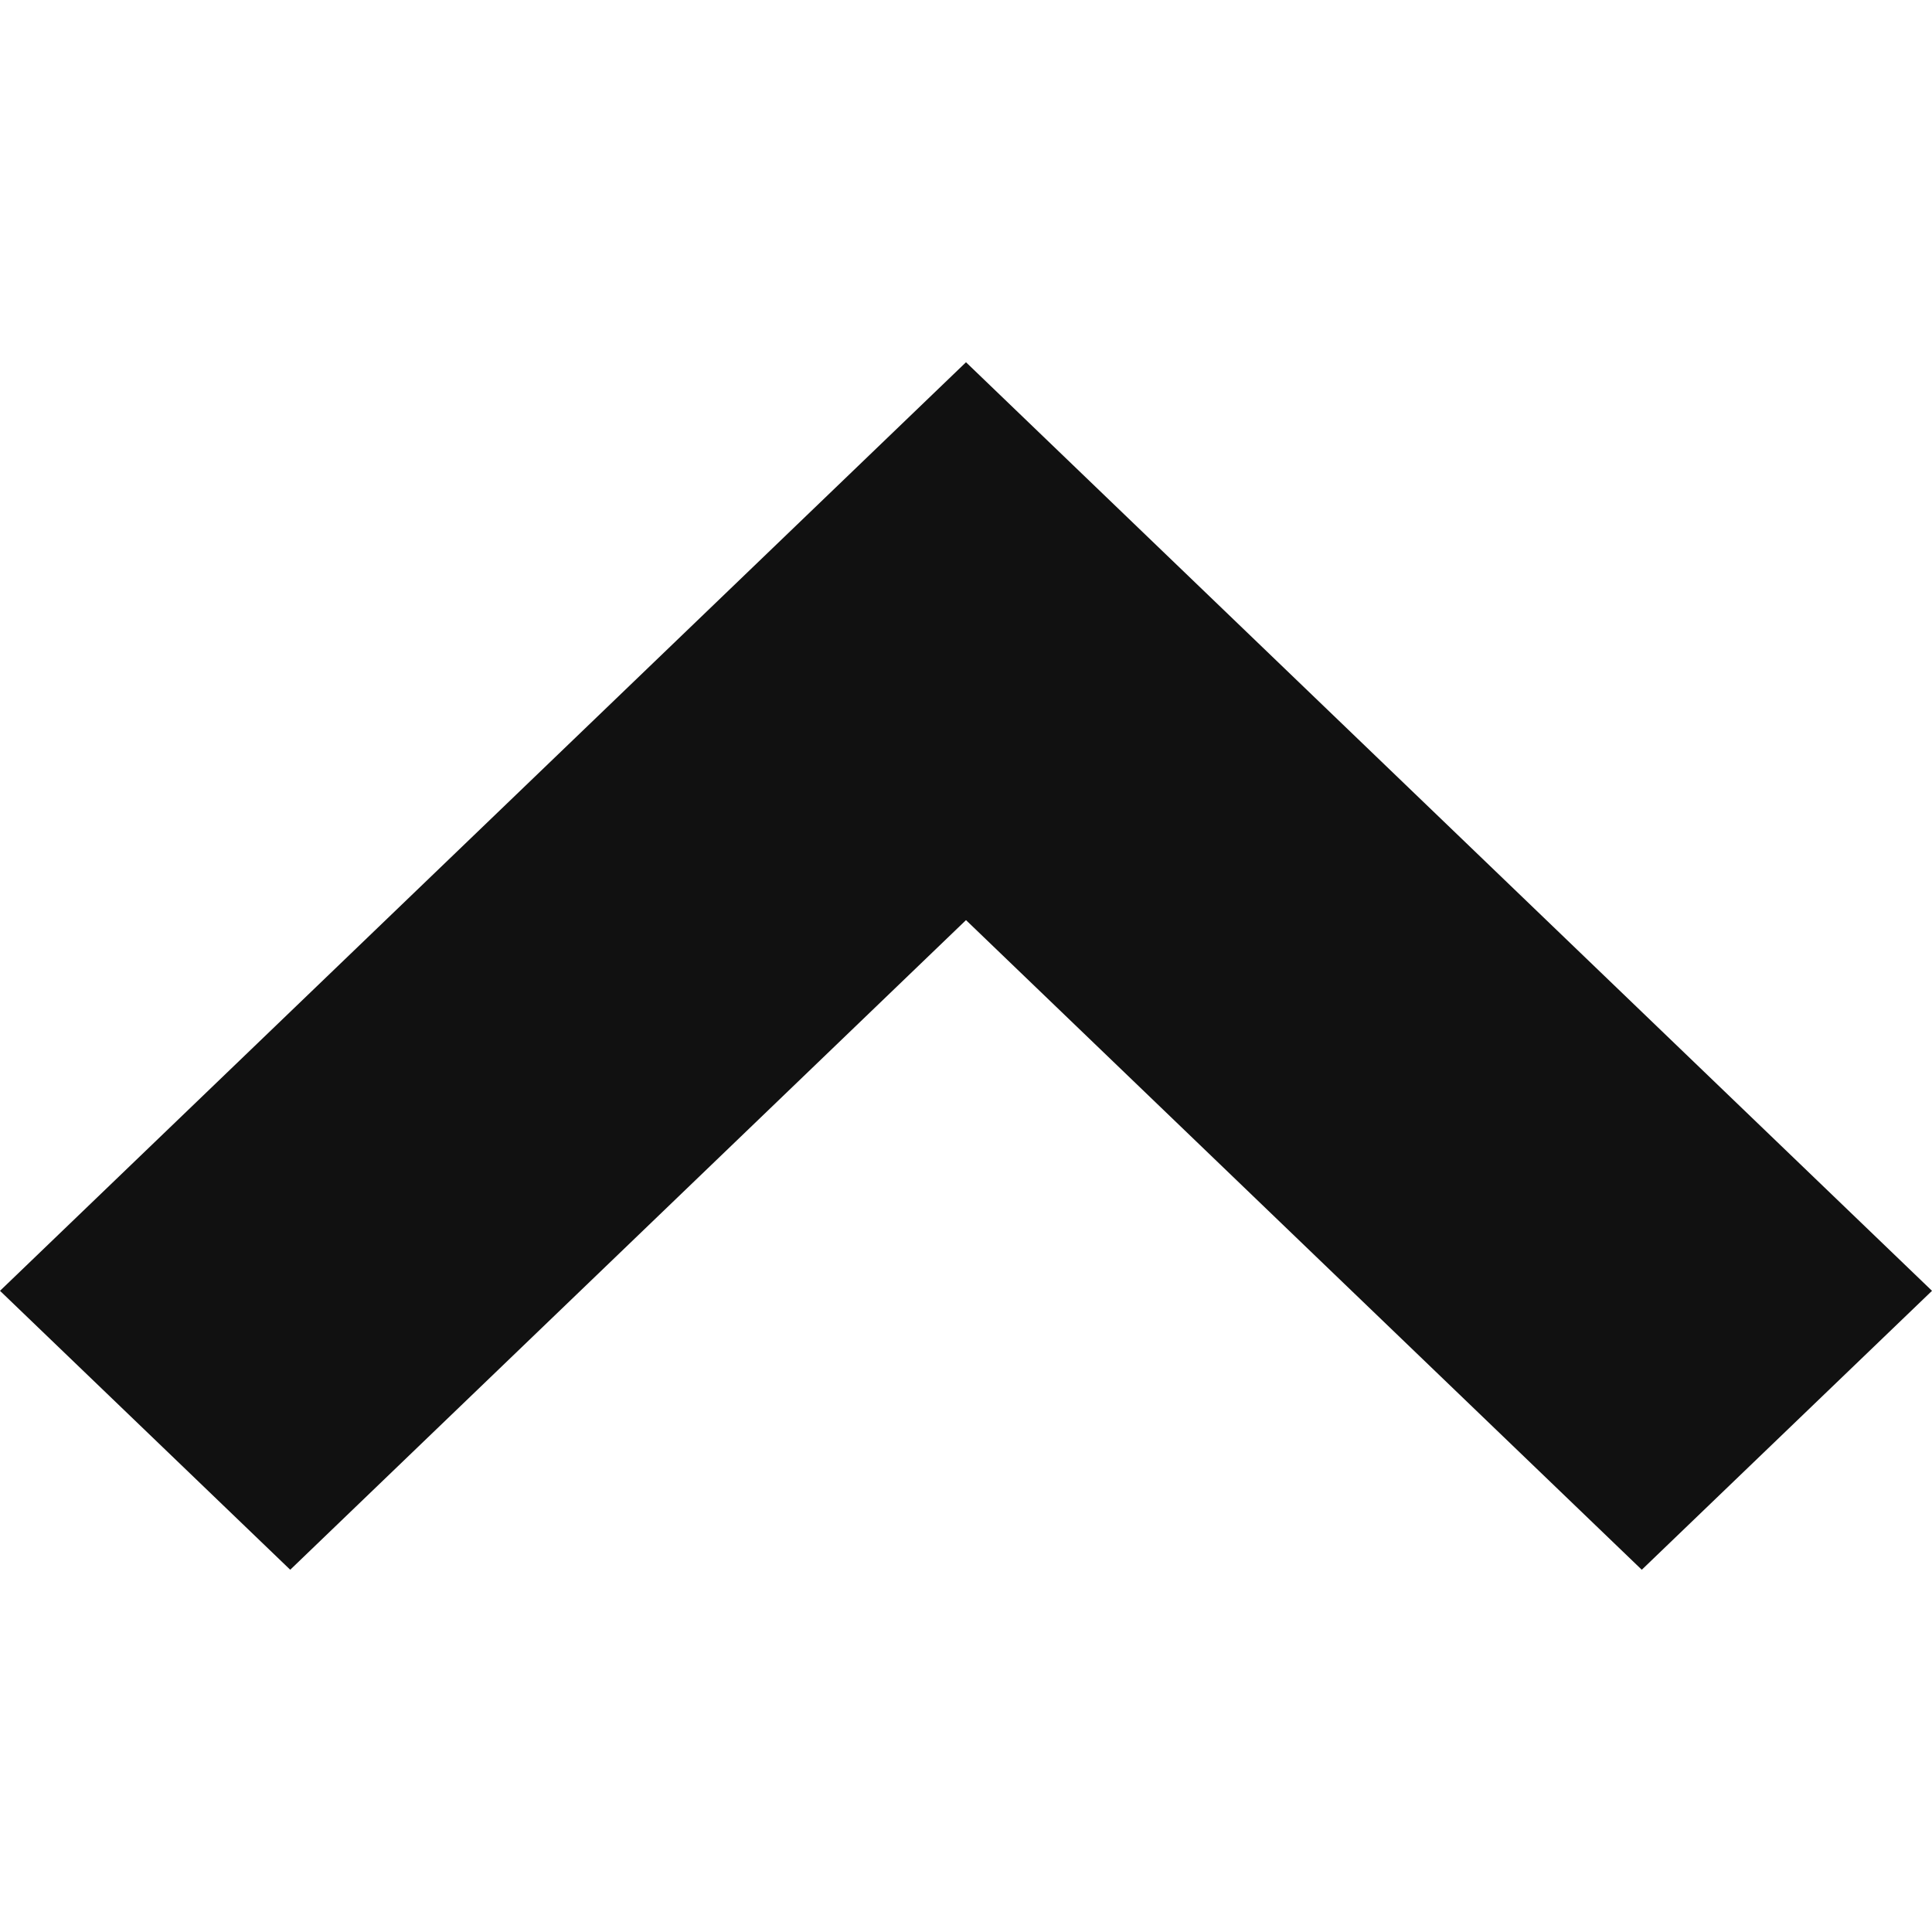 <svg width="32" height="32" viewBox="0 0 32 32" xmlns="http://www.w3.org/2000/svg"><g class="nc-icon-wrapper" fill="#111111"><path transform="translate(0 6)" d="M0 15.38L4.807 20 16 9.24 27.193 20 32 15.38 16 0 0 15.38z" id="arrow-bold-up"></path></g></svg>